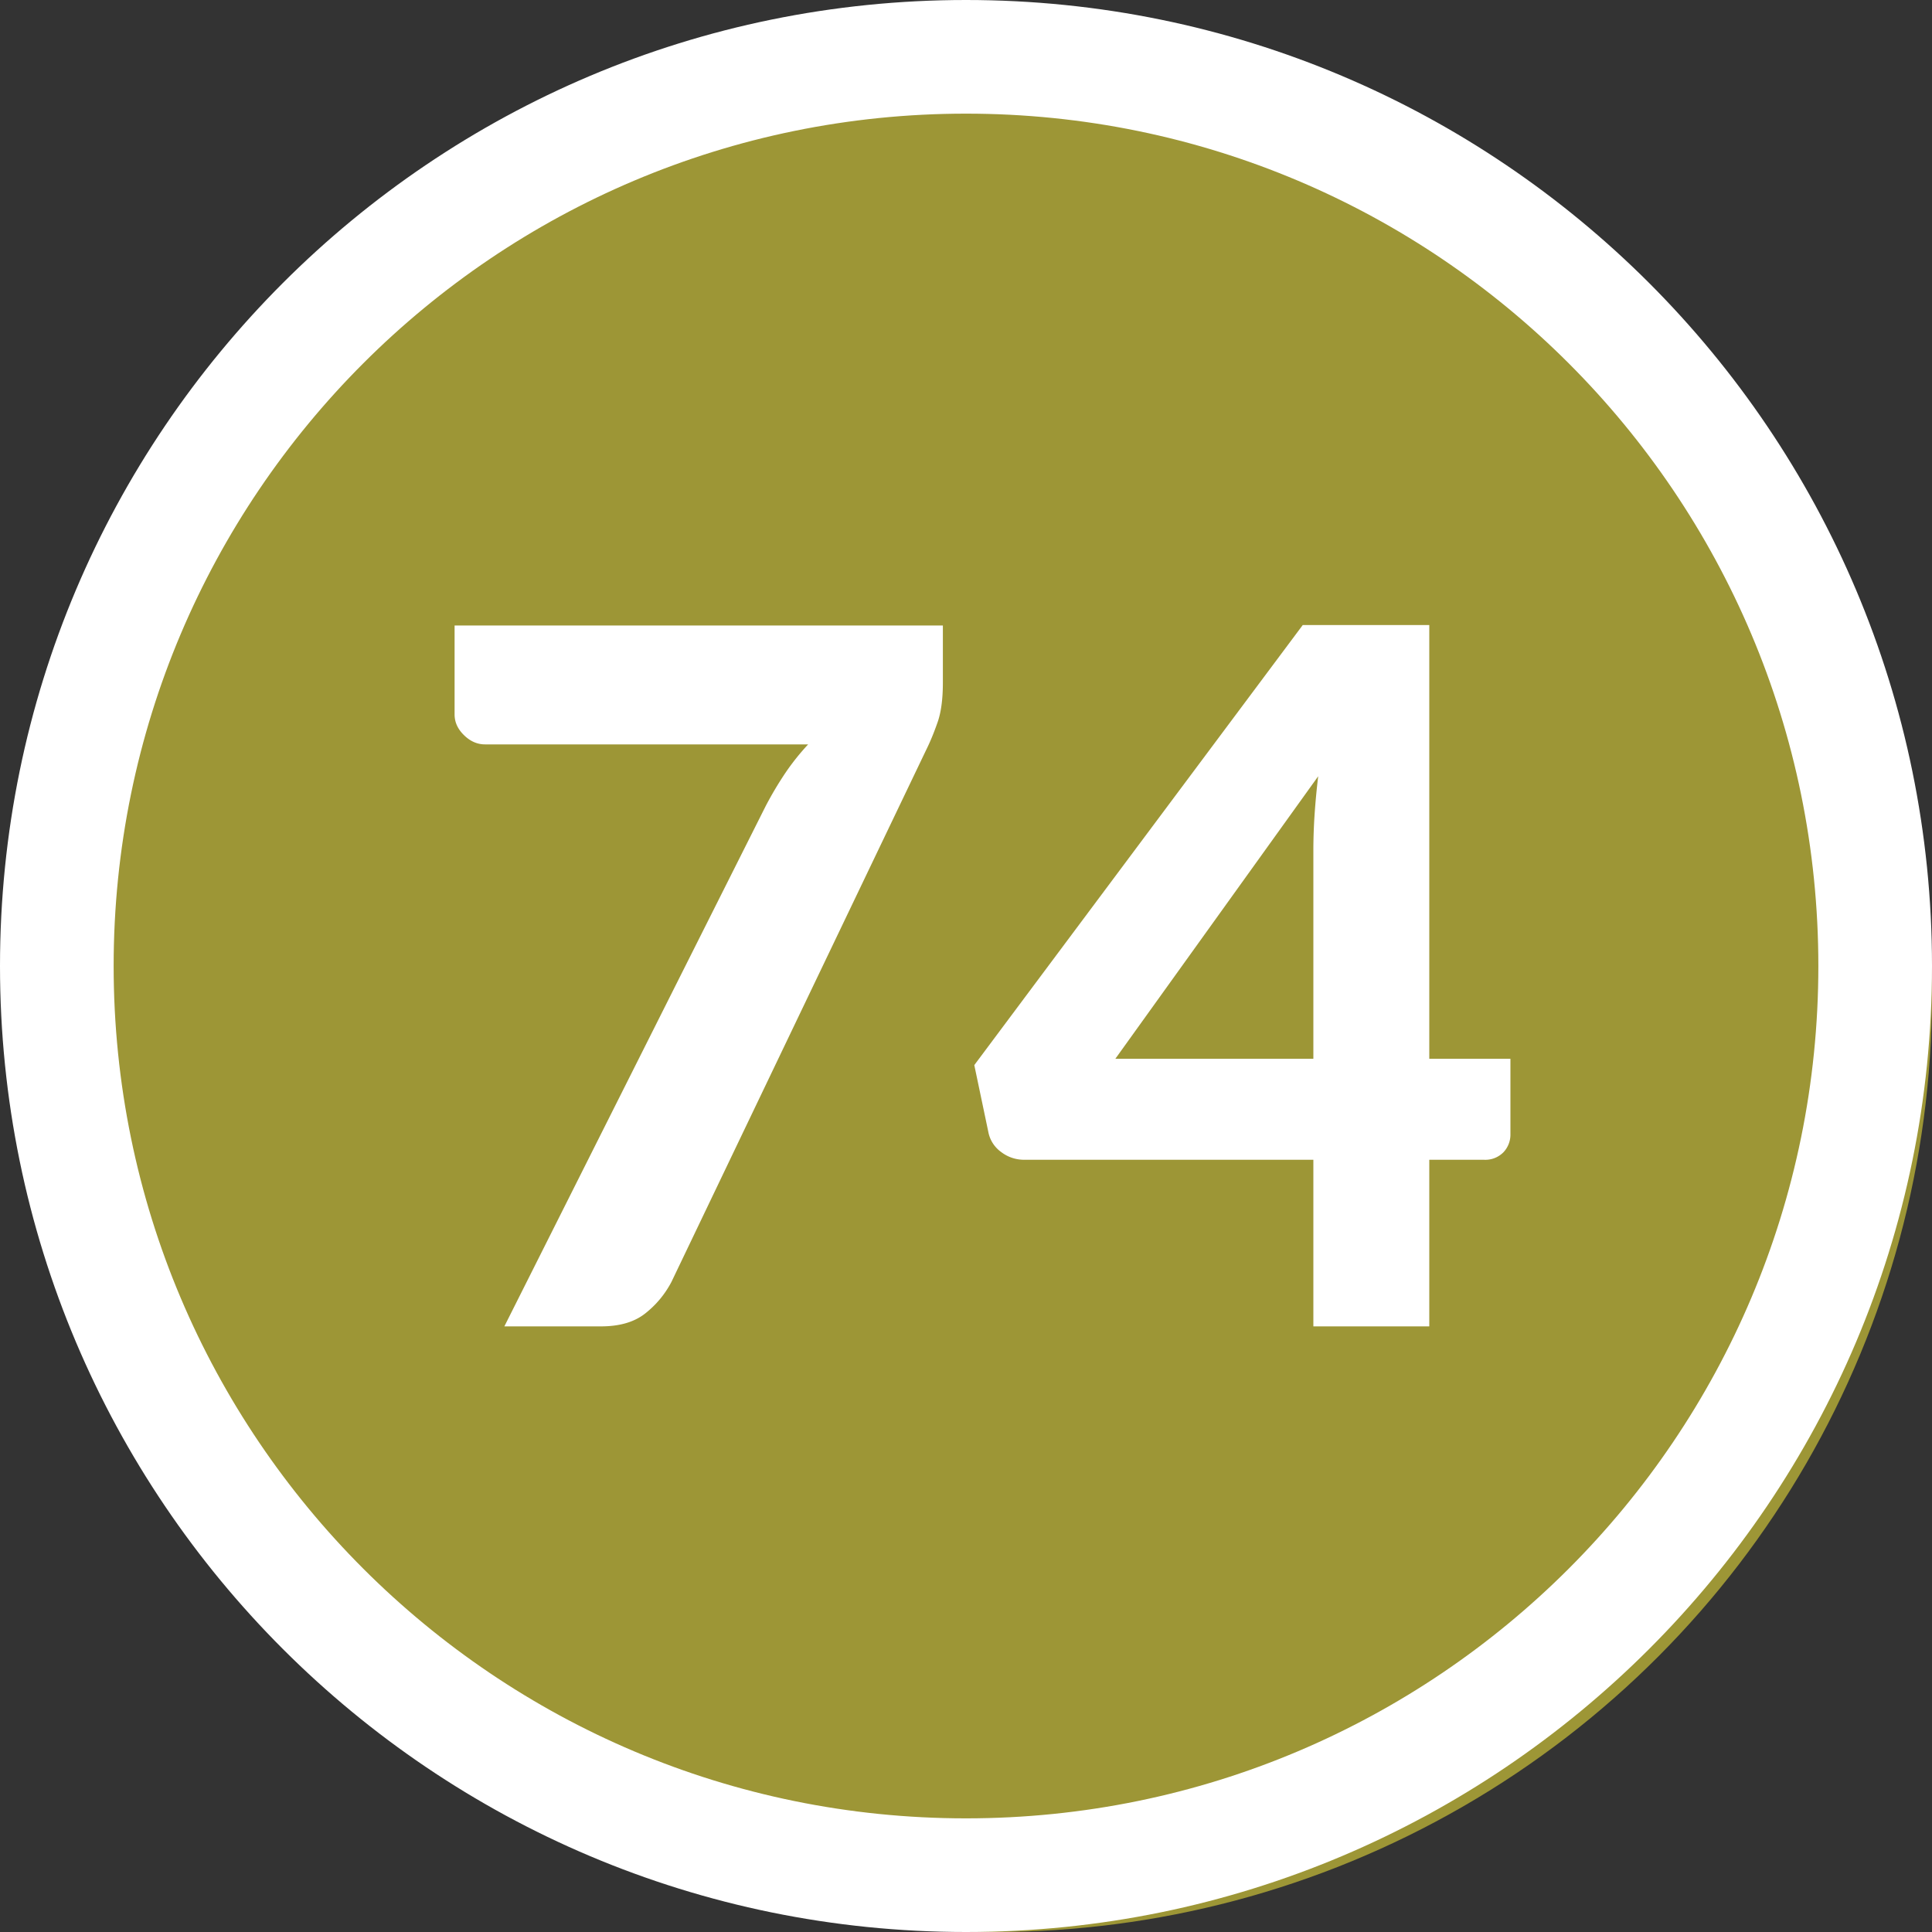<svg width="34" height="34" xmlns="http://www.w3.org/2000/svg"><rect width="100%" height="100%" fill="#333333" stroke="none"/><g fill="none" fill-rule="evenodd"><circle fill="#9D9636" cx="17.5" cy="17.5" r="16.5"/><path d="M17 0c9.389 0 17 7.611 17 17s-7.611 17-17 17S0 26.389 0 17 7.611 0 17 0zm0 2C8.716 2 2 8.716 2 17c0 8.284 6.716 15 15 15 8.284 0 15-6.716 15-15 0-8.284-6.716-15-15-15z" fill="#FFF" fill-rule="nonzero"/><path d="M10.575 23.342c.33 0 .59-.076.783-.23.192-.152.345-.337.458-.552l4.489-9.375c.062-.125.126-.278.19-.46.066-.18.098-.419.098-.713v-1.004H8v1.565c0 .136.055.257.166.365.11.108.233.162.37.162h5.686a4.19 4.19 0 00-.4.501 6.17 6.17 0 00-.348.586l-4.598 9.155h1.7zm14.578 0V20.41h.96a.448.448 0 00.345-.132.45.45 0 00.123-.319v-1.326h-1.428V11h-2.227l-5.78 7.744.246 1.172a.564.564 0 00.226.357.66.66 0 00.404.137h5.091v2.932h2.04zm-2.04-4.709h-3.485l3.57-4.972c-.028.238-.05.466-.064.684a9.537 9.537 0 00-.021.616v3.672z" fill="#FFF" fill-rule="nonzero"/></g></svg>